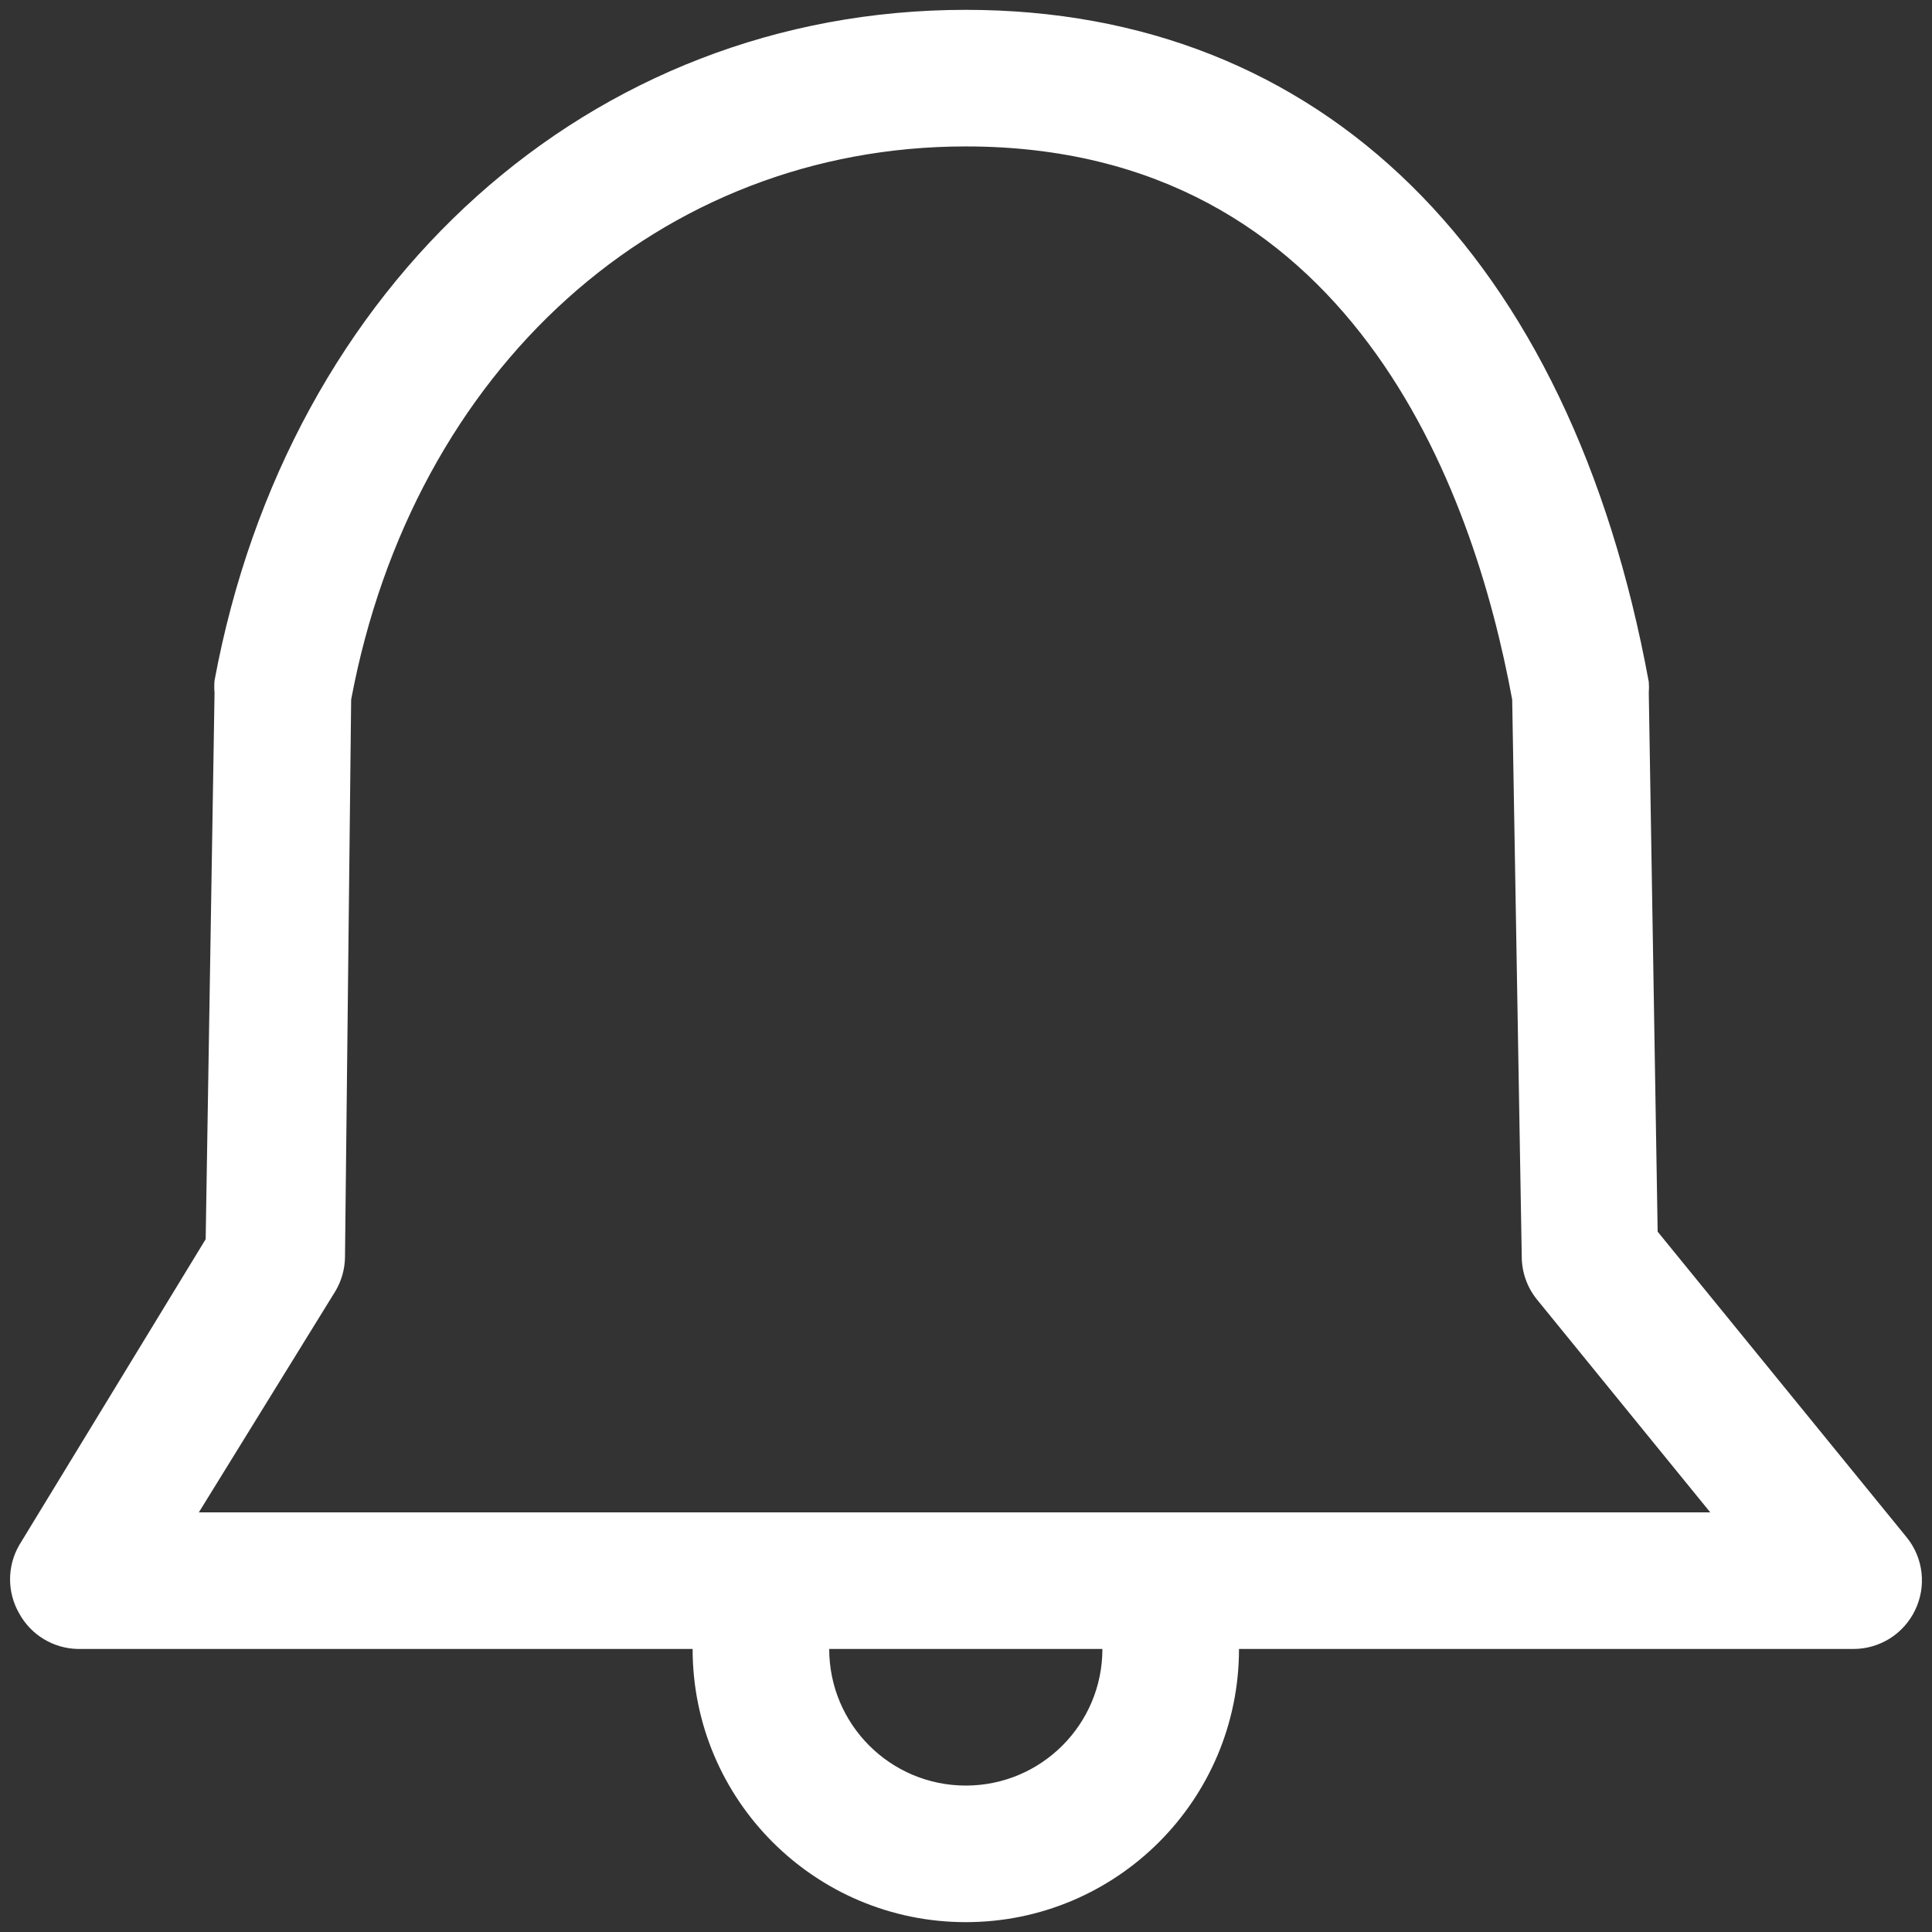<?xml version="1.0" encoding="utf-8"?>
<!-- Generator: Adobe Illustrator 24.3.0, SVG Export Plug-In . SVG Version: 6.00 Build 0)  -->
<svg version="1.1" id="Layer_1" xmlns="http://www.w3.org/2000/svg" xmlns:xlink="http://www.w3.org/1999/xlink" x="0px" y="0px"
	 viewBox="0 0 1920 1920" style="enable-background:new 0 0 1920 1920;" xml:space="preserve">
<rect x="0" y="0" width="1920" height="1920" fill="#333333" stroke="none"/>
<style type="text/css">
	.st0{fill:#FFFFFF;}
</style>
<g id="bell">
	<path class="st0" d="M1895.1,1528.1l-247.74-304.07l-8.82-535.52c0.29-3.61,0.29-7.25,0-10.86
		C1560.49,252.76,1313.43,9.78,959.81,9.78c-373.3,0-673.3,271.49-746.6,666.51c-0.37,4.06-0.37,8.15,0,12.22l-8.82,542.98
		L19.09,1535.56c-12.12,21-12.12,46.87,0,67.87c11.7,21.4,33.99,34.87,58.37,35.29h610.86c0,149.94,121.55,271.49,271.49,271.49
		s271.49-121.55,271.49-271.49h610.86c26.11-0.07,49.86-15.12,61.09-38.69C1914.62,1576.49,1911.45,1548.51,1895.1,1528.1z
		 M959.81,1774.48c-74.97,0-135.75-60.78-135.75-135.75h271.49C1095.56,1713.7,1034.78,1774.48,959.81,1774.48z M197.6,1502.98
		l135.75-219.91c6.1-10.28,9.38-21.98,9.5-33.94l6.11-553.84c61.76-329.18,306.79-549.77,610.86-549.77
		c382.12,0,504.3,339.36,542.98,549.77l9.5,553.84c0.09,15.31,5.35,30.14,14.93,42.08l172.4,211.76H197.6z"/>
</g>
</svg>
